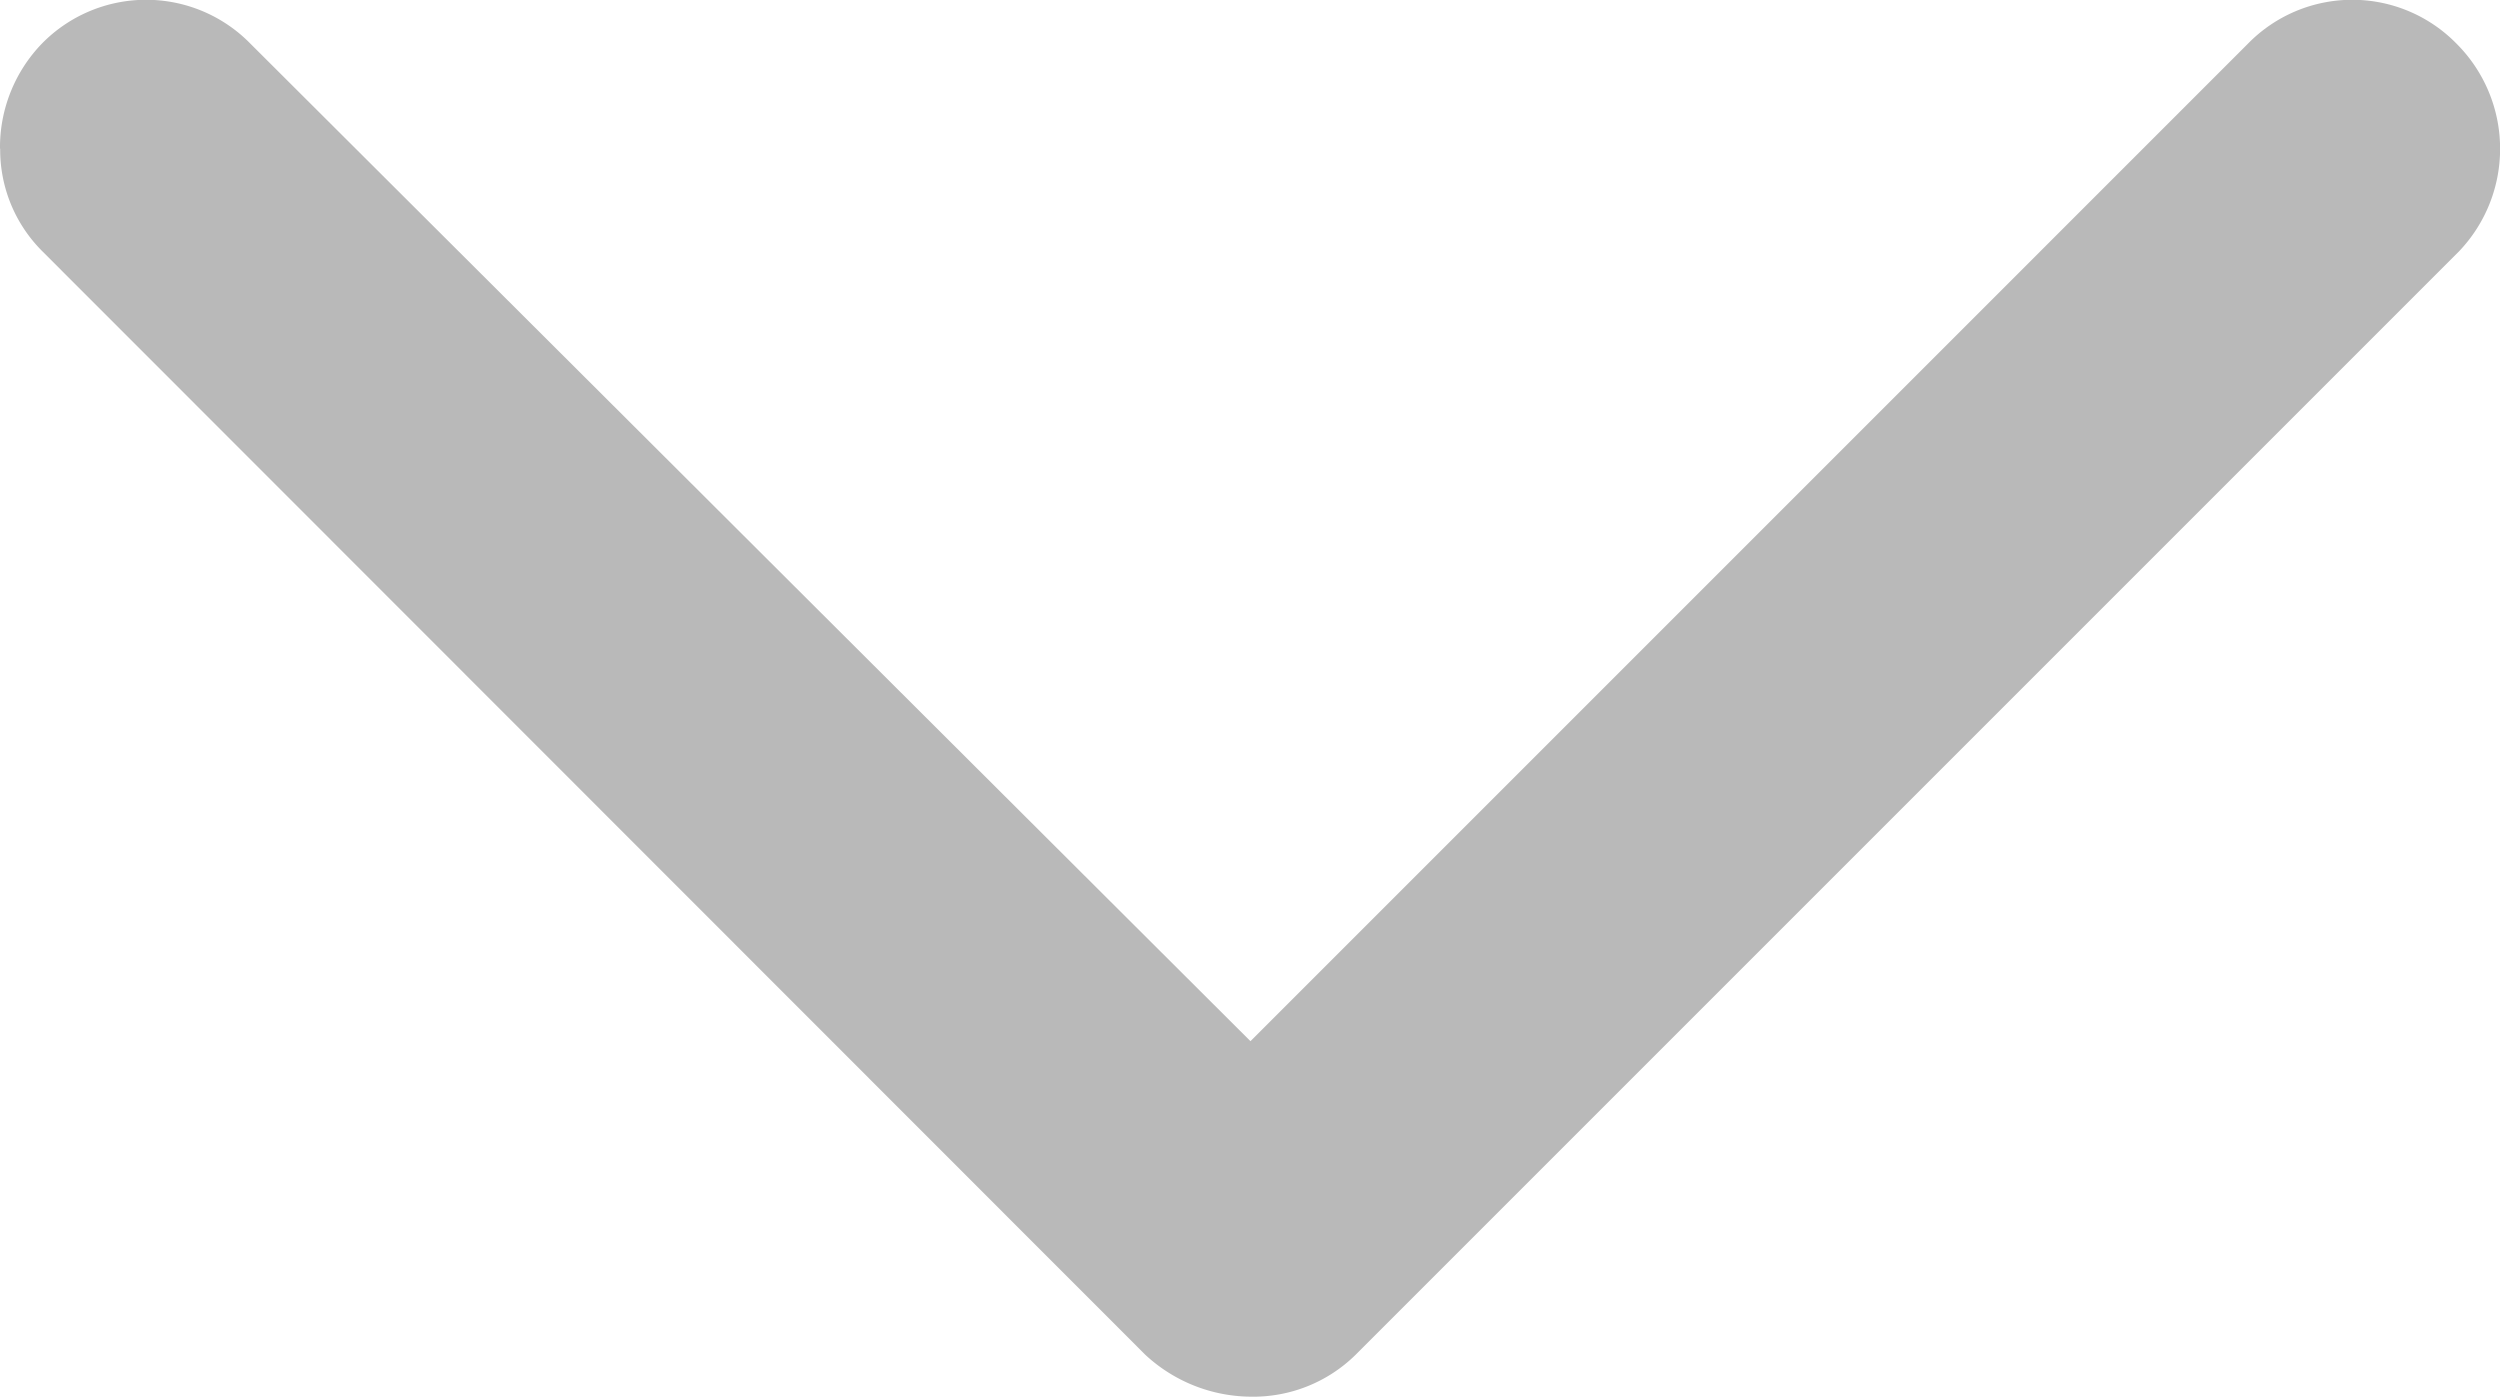 <svg xmlns="http://www.w3.org/2000/svg" width="13.713" height="7.661" viewBox="0 0 13.713 7.661">
  <g id="noun-right-1920905" transform="translate(27.922 -78.165) rotate(90)">
    <path id="Path_8" data-name="Path 8" d="M202.138,27.922a.819.819,0,0,1-.578-.231.8.8,0,0,1,0-1.141l5.473-5.487-5.473-5.473a.8.8,0,0,1,0-1.141.815.815,0,0,1,1.141-.015l6.051,6.051a.8.8,0,0,1,.231.578.858.858,0,0,1-.231.578L202.7,27.69a.786.786,0,0,1-.563.231Z" transform="translate(-123.157)" fill="#b9b9b9"/>
  </g>
</svg>
